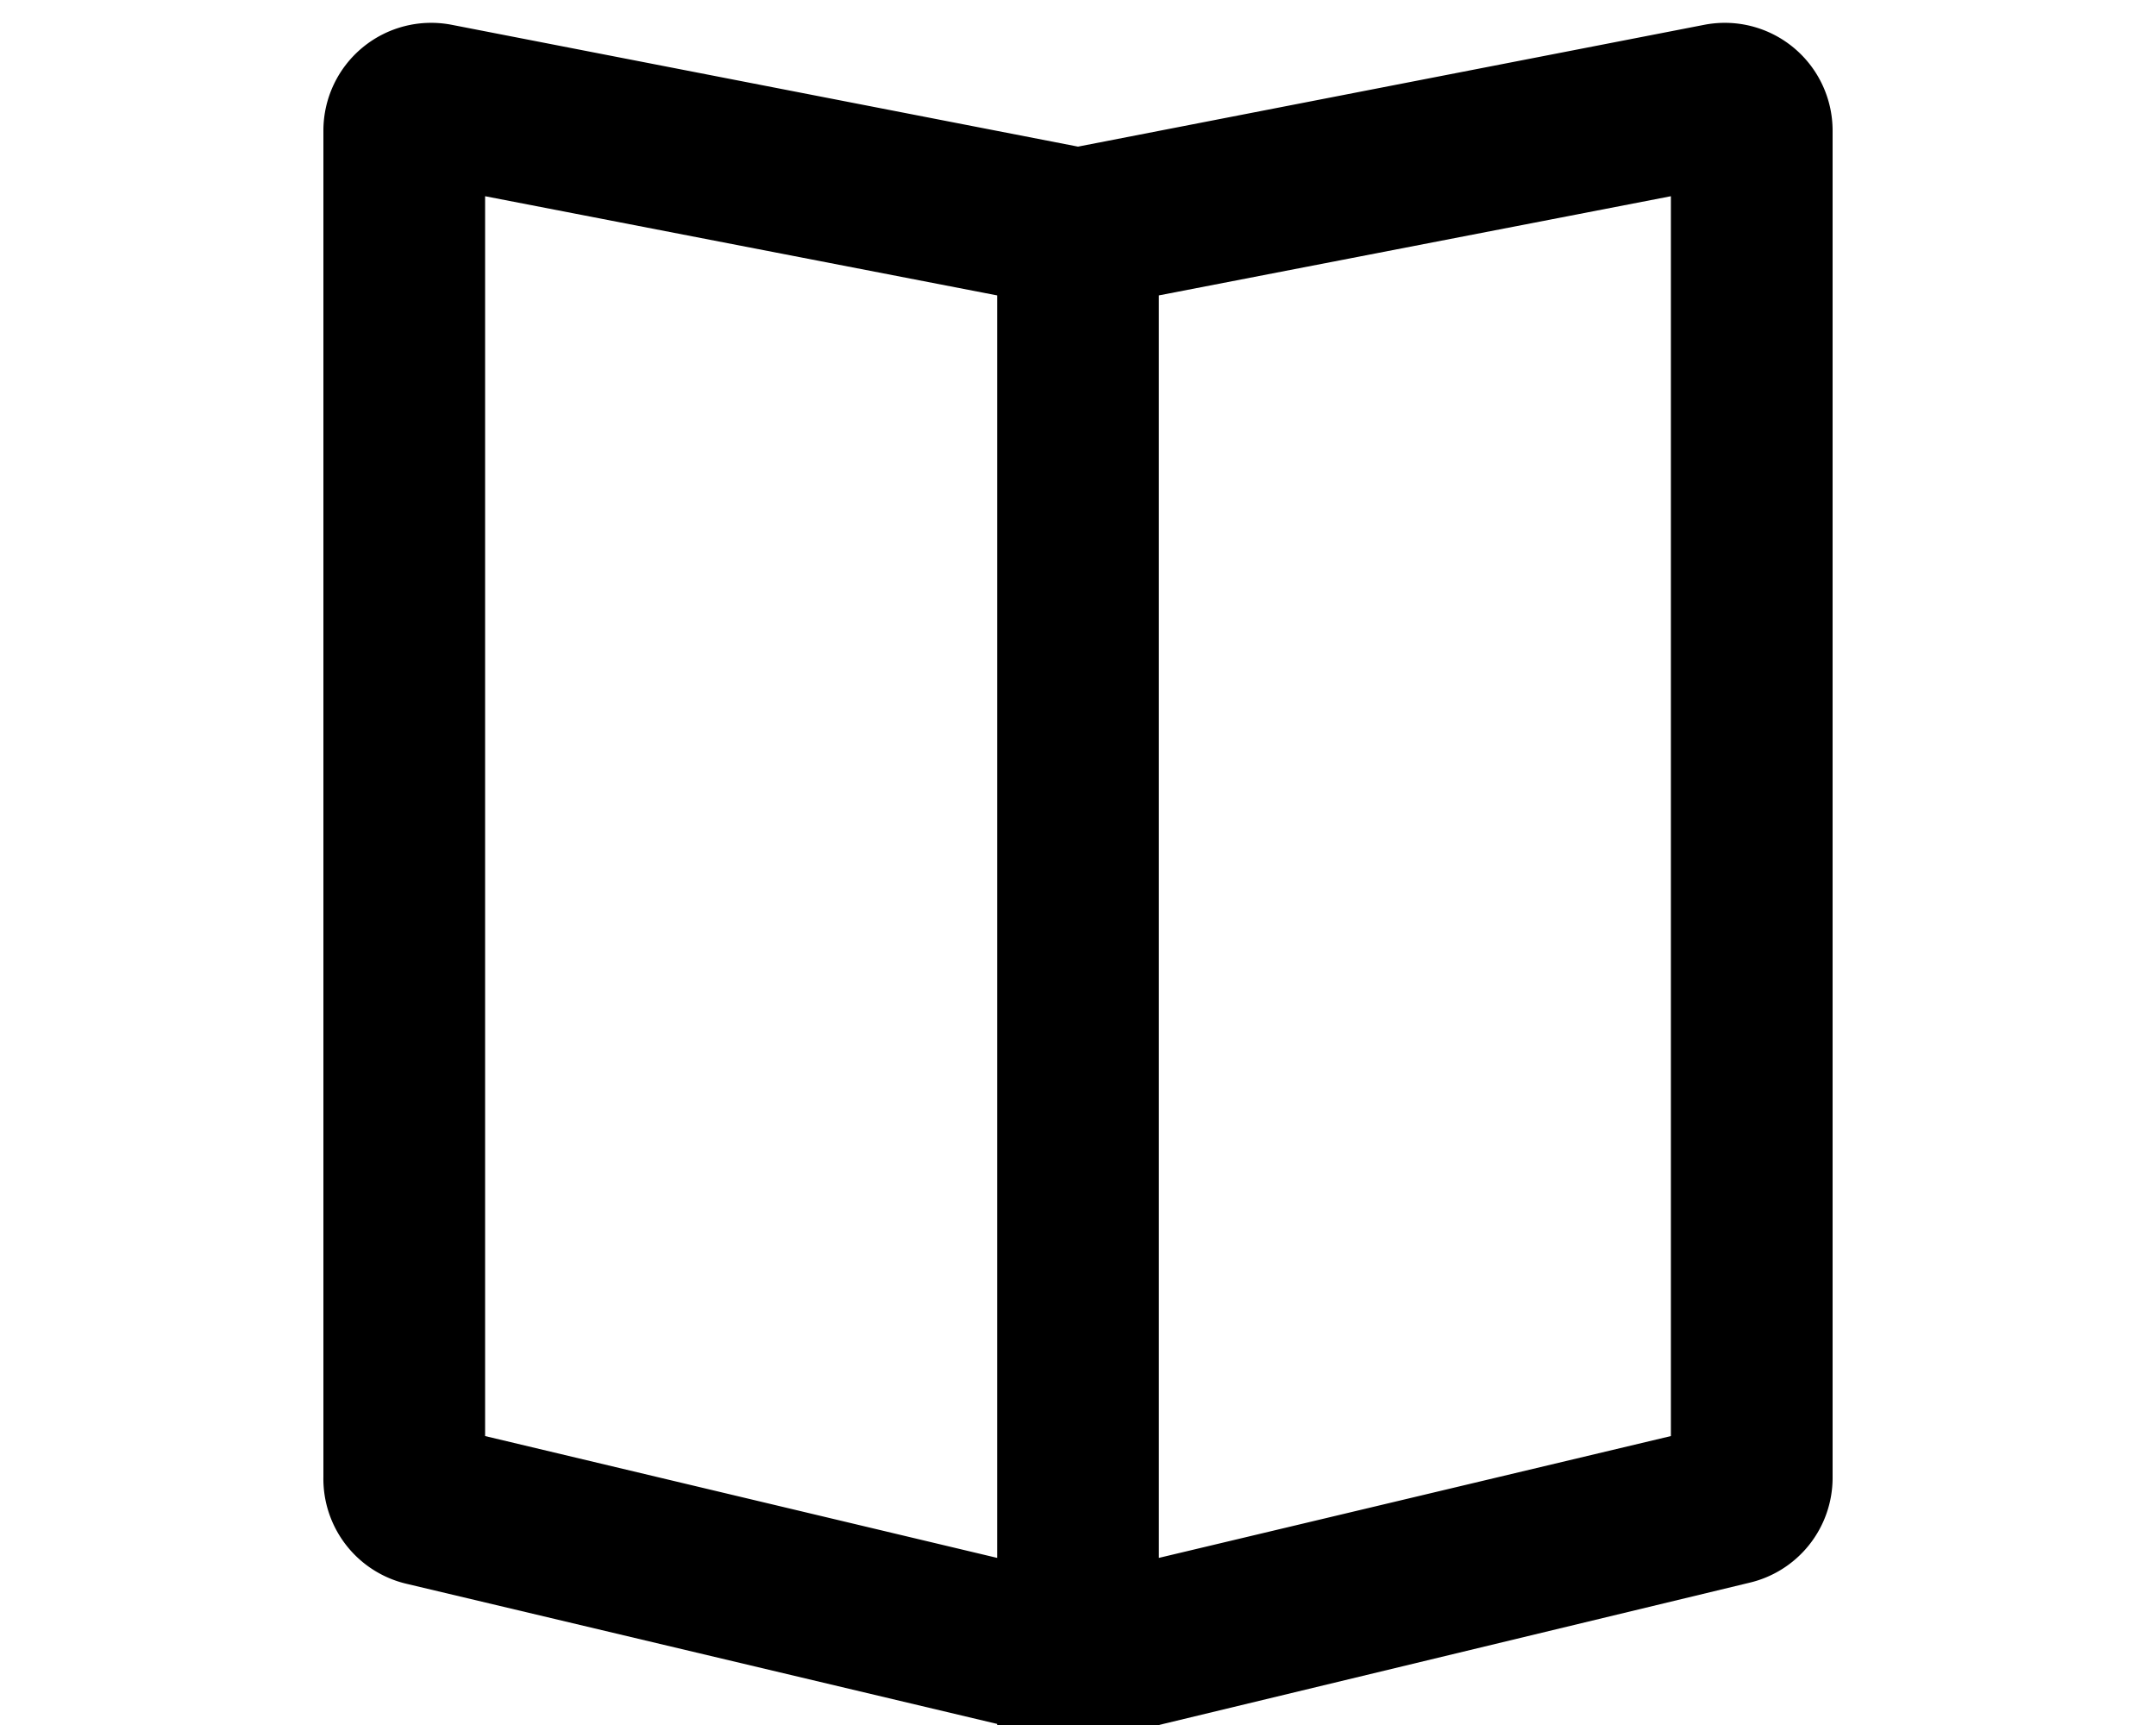 <svg xmlns="http://www.w3.org/2000/svg" viewBox="0 0 20 16" fill="currentColor">
  <path fill-rule="evenodd" d="m9.25 15.99-5.48-1.3A1 1 0 0 1 3 13.7V1.21A1 1 0 0 1 4.19.23L10 1.36 15.81.23a1 1 0 0 1 1.19.98v12.5a1 1 0 0 1-.77.97L10.75 16h-1.5zm0-1.54L4.5 13.32V1.82l4.75.92v11.7zm1.5 0 4.75-1.13V1.82l-4.75.92v11.7z"/>
</svg>

